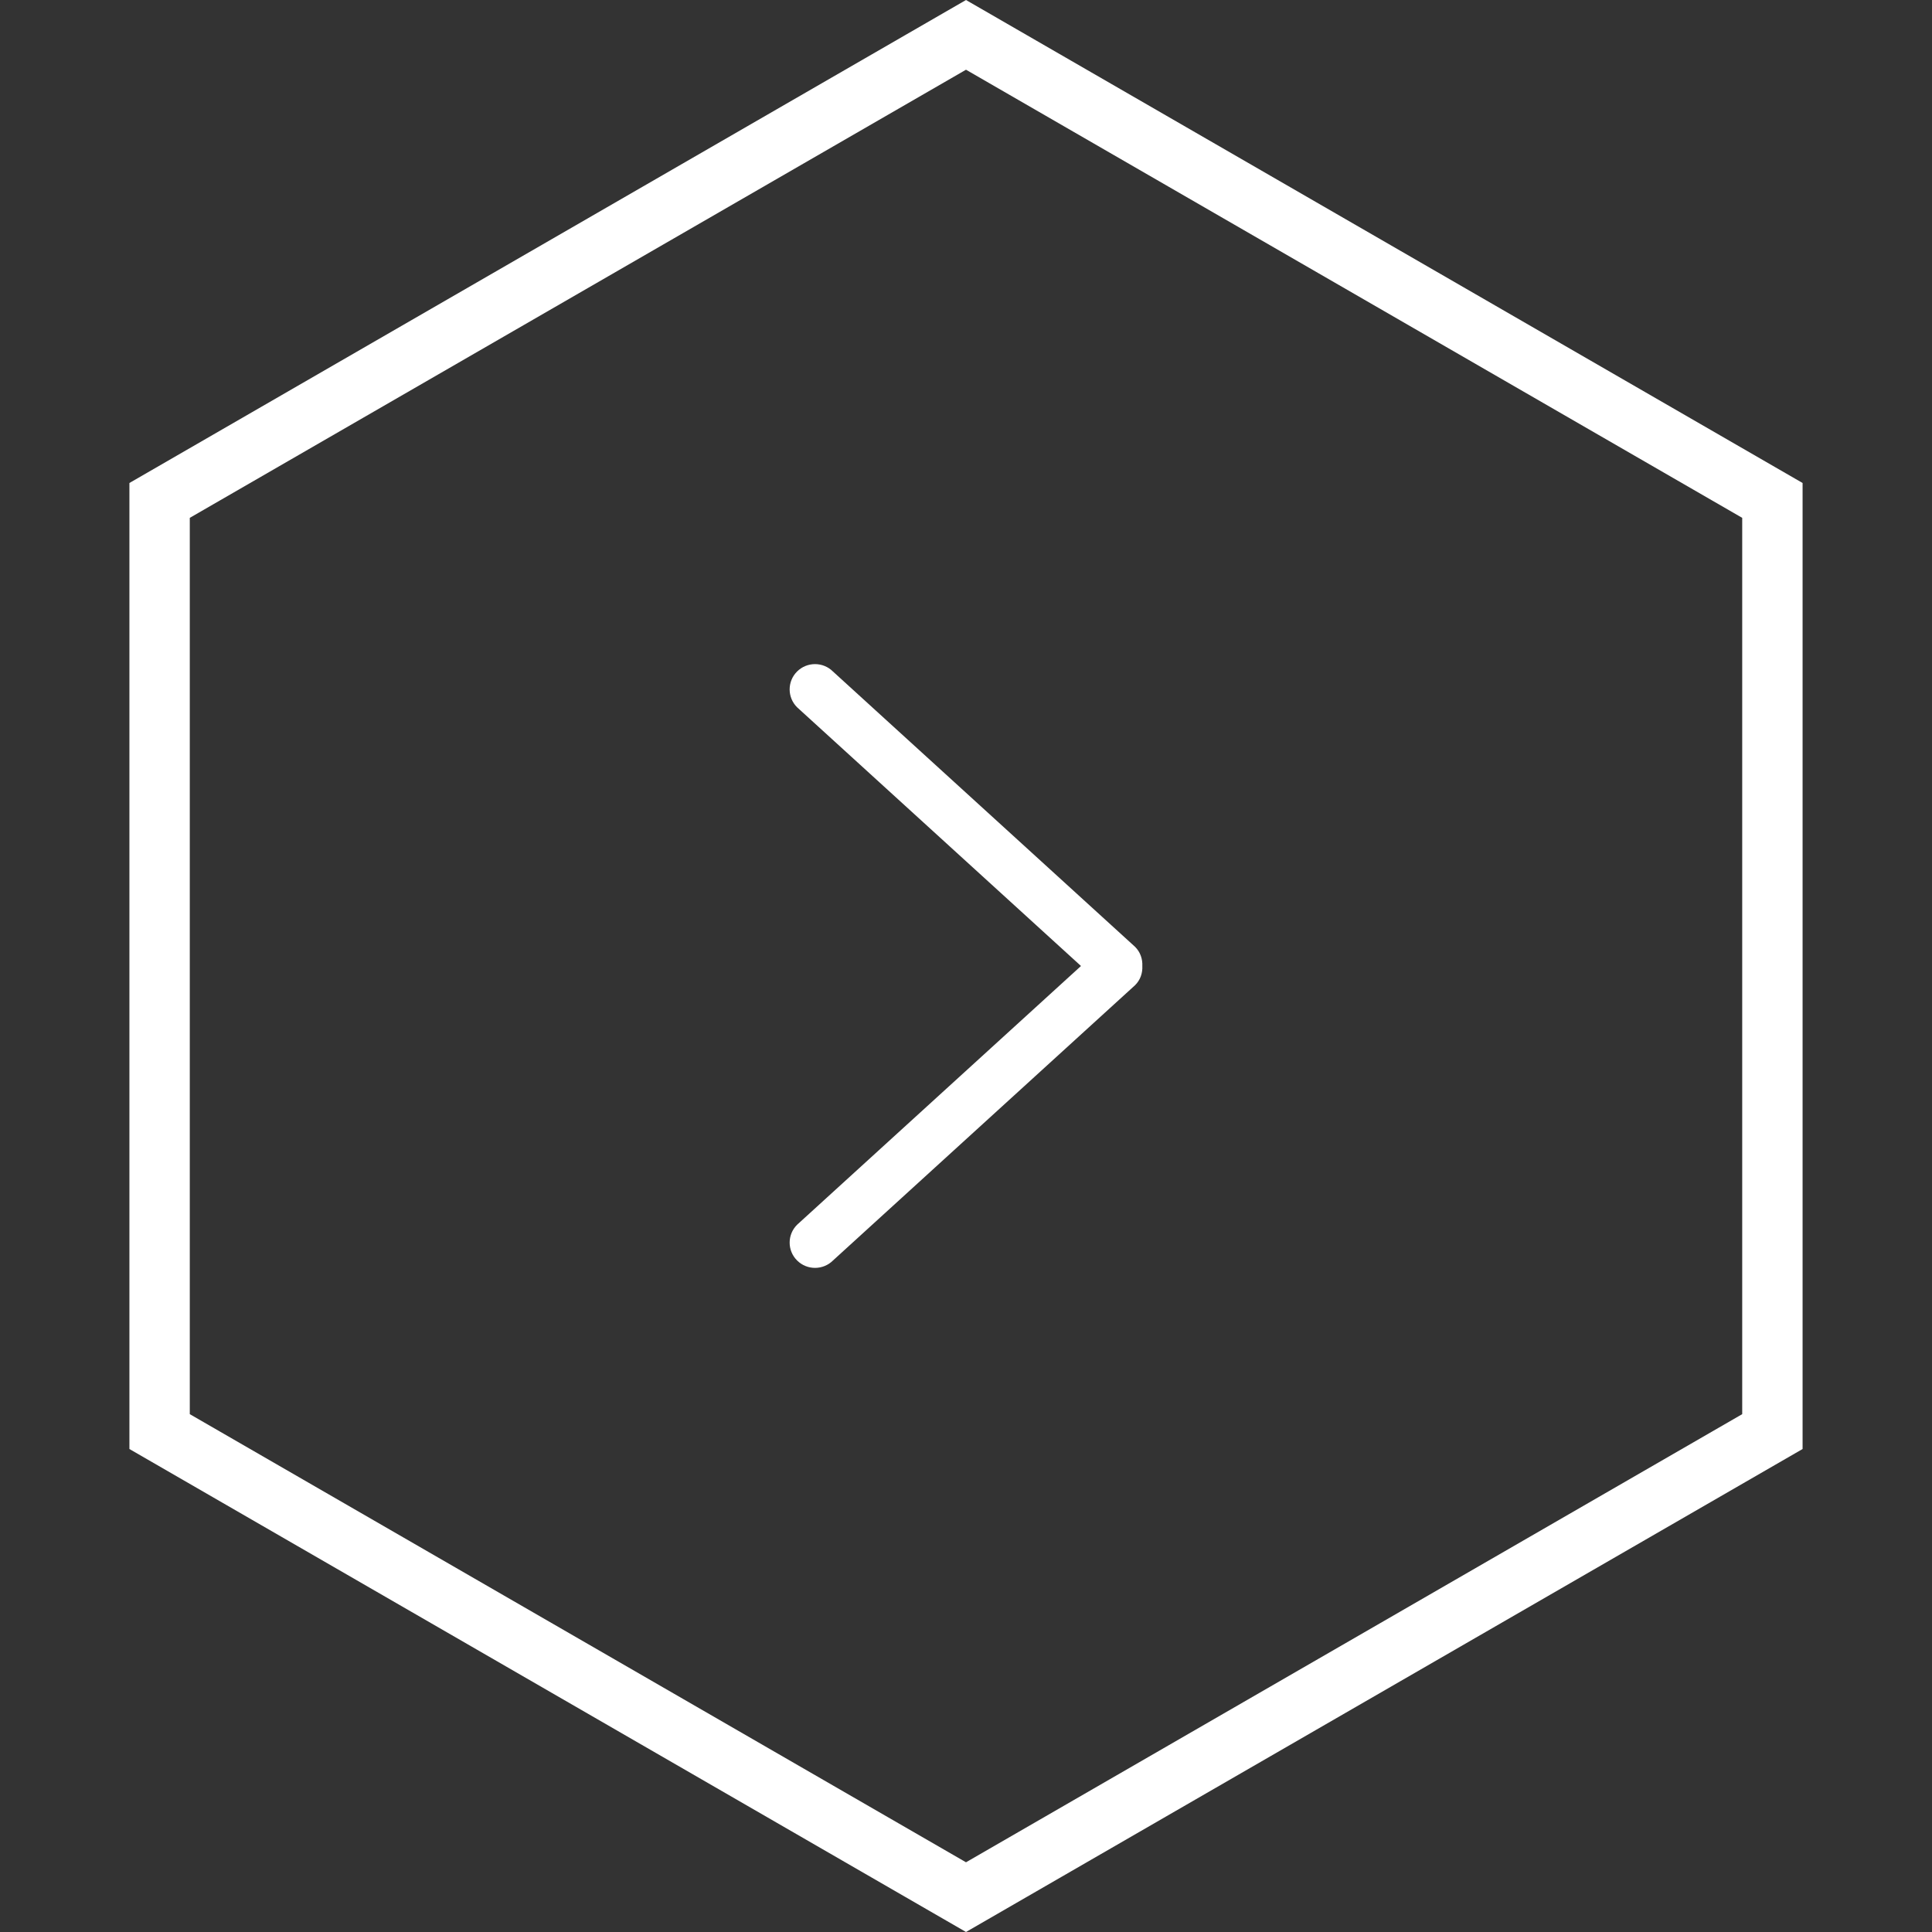 <svg width="64" height="64" viewBox="0 0 64 64" fill="none" xmlns="http://www.w3.org/2000/svg">
<rect x="0" y="0" width="64" height="64" fill="#333333" stroke="none"/>
<path d="M5.287 16.577L32 1.155L58.713 16.577V47.423L32 62.845L5.287 47.423V16.577Z" stroke="white" stroke-width="2"/>
<path d="M37.602 31.366L27.593 22.245C27.265 21.918 26.733 21.918 26.404 22.245C26.076 22.572 26.076 23.102 26.404 23.429L35.809 32L26.405 40.571C26.076 40.898 26.076 41.428 26.405 41.755C26.733 42.082 27.266 42.082 27.594 41.755L37.603 32.634C37.778 32.46 37.853 32.229 37.841 32.001C37.852 31.772 37.777 31.541 37.602 31.366Z" fill="white"/>
</svg>
